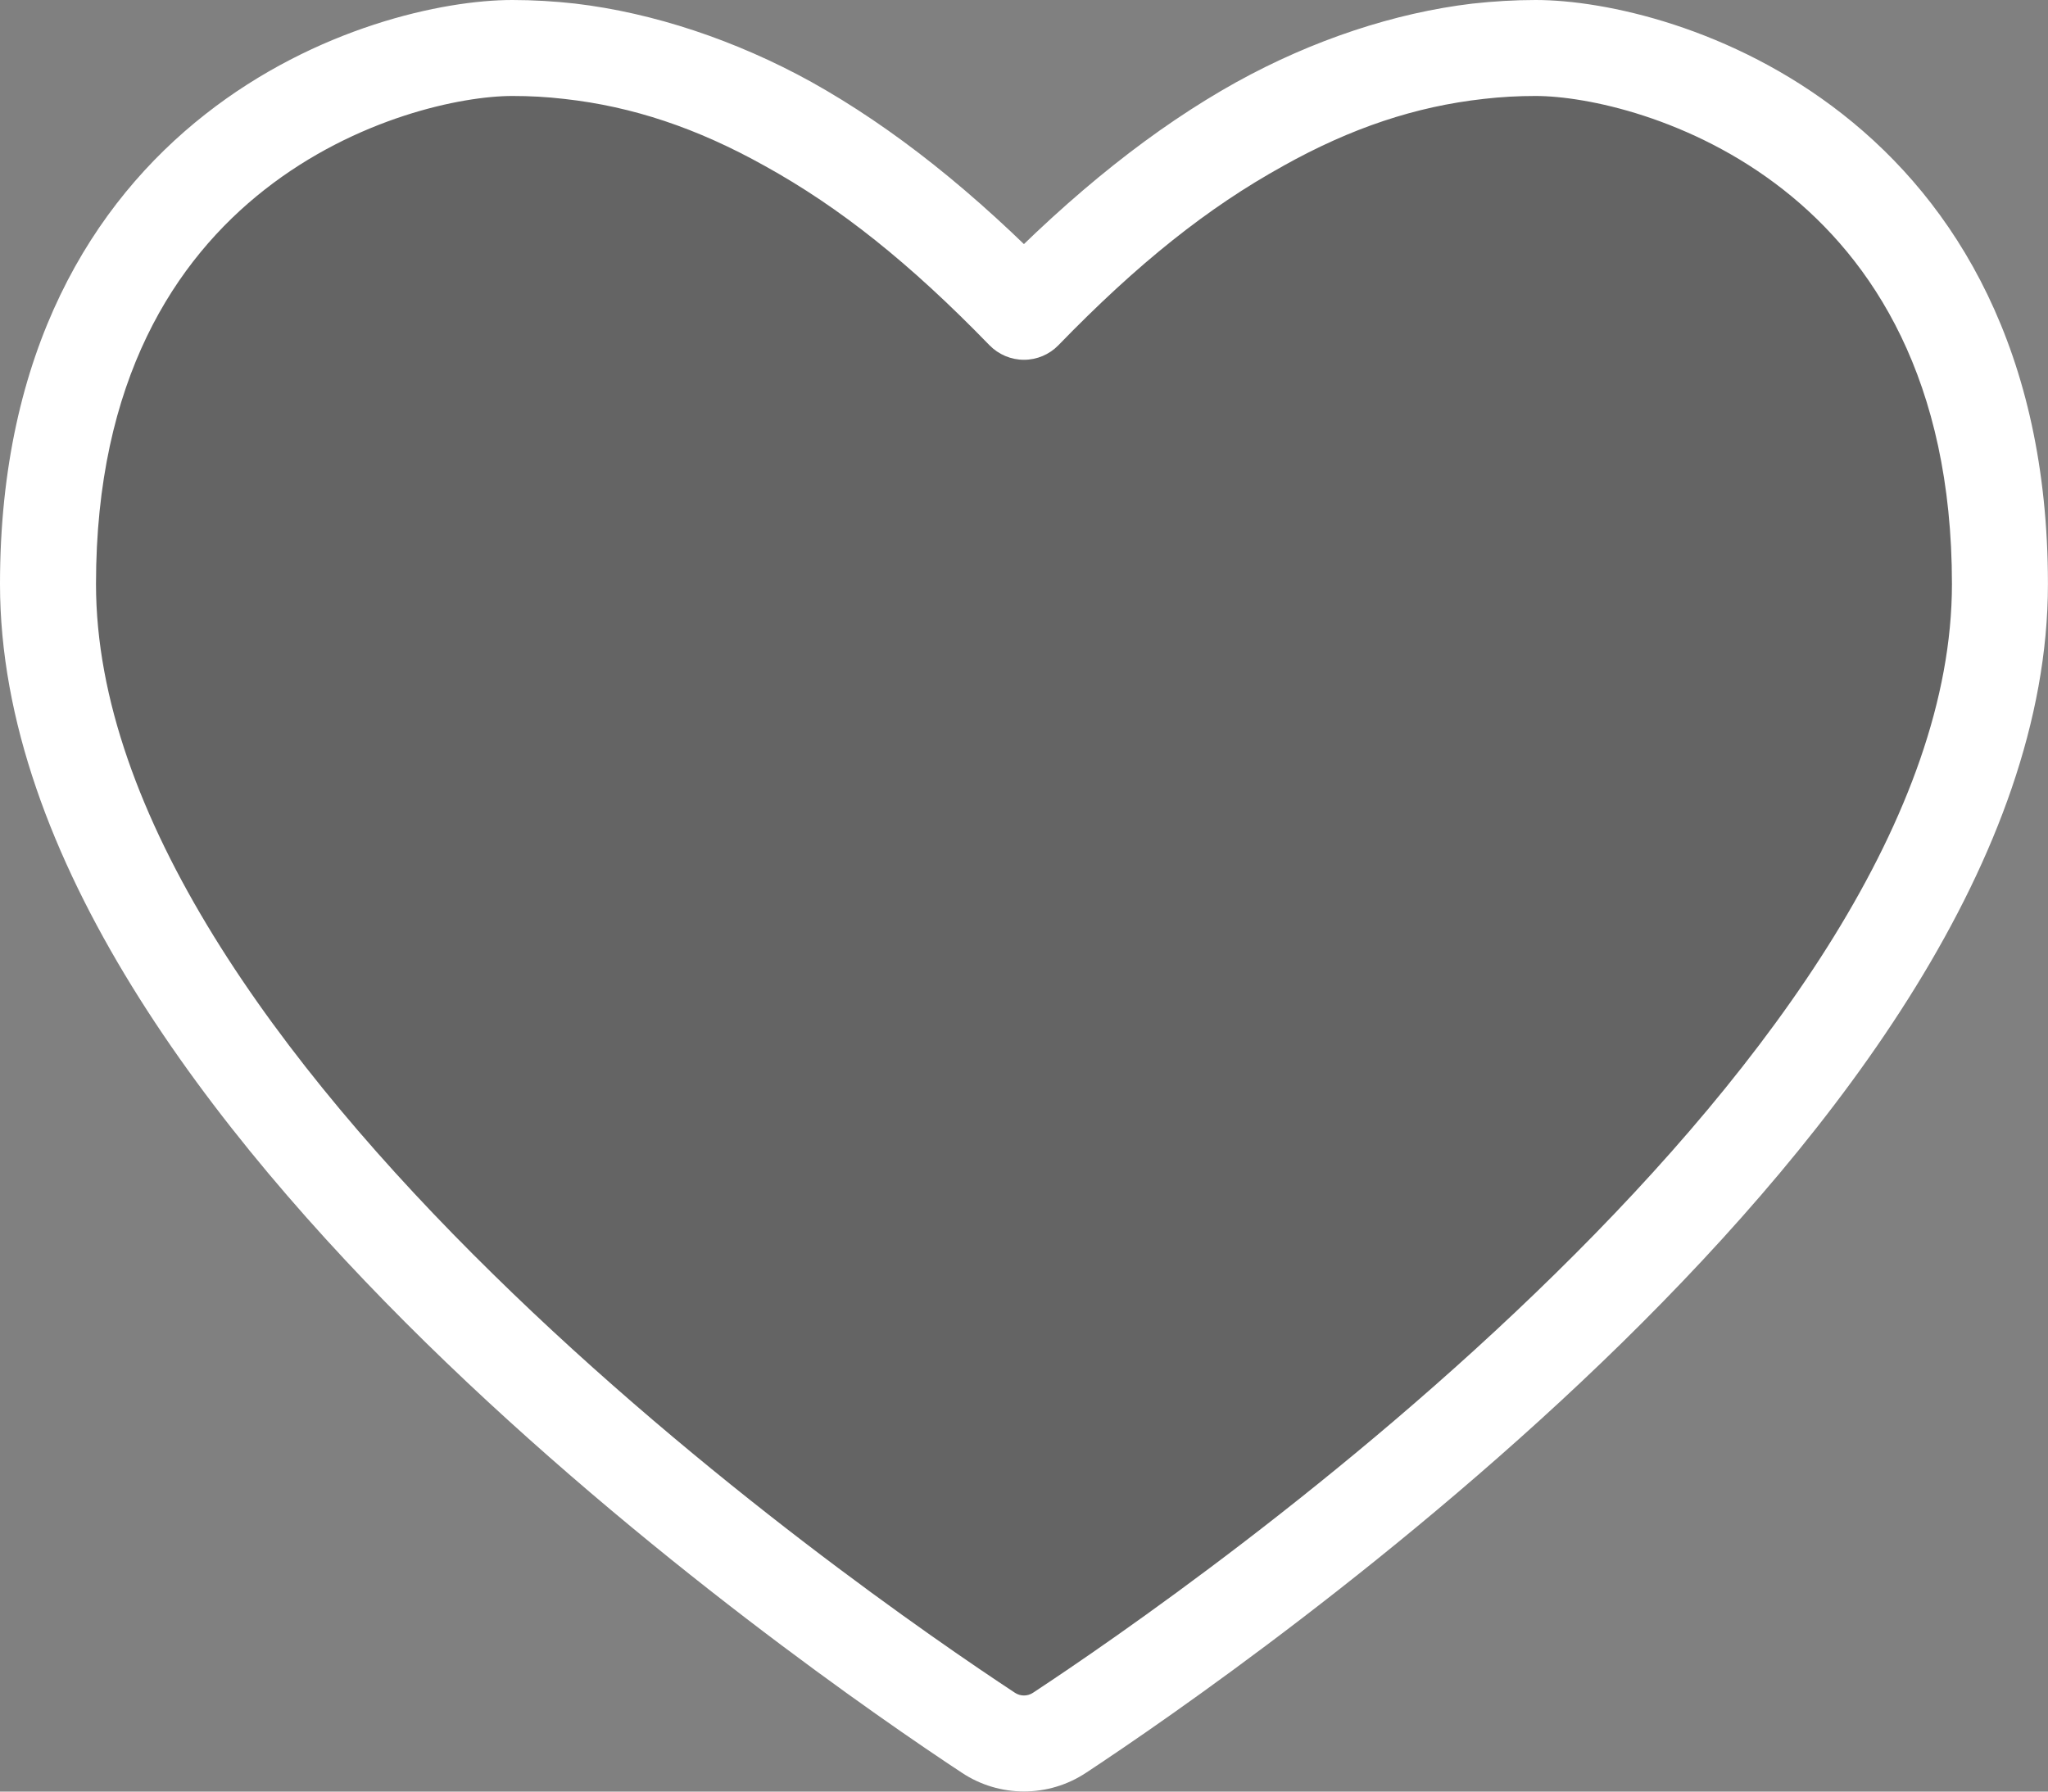 <svg width="32" height="28" viewBox="0 0 32 28" version="1.1" xmlns="http://www.w3.org/2000/svg" xmlns:xlink="http://www.w3.org/1999/xlink">
<rect x="0" y="0" width="32" height="28" fill="#808080" stroke="none"/>
<title>like</title>
<desc>Created using Figma</desc>
<g id="Canvas" transform="translate(-8207 -2837)">
<g id="like">
<g id="Shape">
<use xlink:href="#path0_fill" transform="translate(8207.75 2837.75)" fill="#484848" fill-opacity="0.5"/>
<use xlink:href="#path1_stroke" transform="translate(8207.75 2837.75)" fill="#FFFFFF"/>
</g>
</g>
</g>
<defs>
<path id="path0_fill" d="M 23.243 0C 22.947 0 22.646 0.017 22.345 0.051C 21.205 0.182 20.057 0.564 18.937 1.187C 17.707 1.869 16.527 2.808 15.249 4.123C 13.969 2.807 12.791 1.869 11.562 1.186C 10.442 0.564 9.294 0.182 8.152 0.051C 7.855 0.017 7.555 0 7.256 8.88178e-16C 5.373 0 0 1.539 0 8.378C 0 16.24 12.238 24.712 14.693 26.33C 15.03 26.555 15.469 26.555 15.806 26.33C 18.26 24.712 30.499 16.24 30.499 8.378C 30.499 1.538 25.125 0 23.243 0Z"/>
<path id="path1_stroke" d="M 23.243 0.75C 23.657 0.75 23.993 0.414 23.993 0C 23.993 -0.414 23.657 -0.75 23.243 -0.75L 23.243 0.75ZM 22.345 0.051L 22.261 -0.694L 22.259 -0.694L 22.345 0.051ZM 18.937 1.187L 19.301 1.843L 19.302 1.842L 18.937 1.187ZM 15.249 4.123L 14.711 4.646C 14.853 4.791 15.047 4.873 15.249 4.873C 15.452 4.873 15.646 4.791 15.787 4.646L 15.249 4.123ZM 11.562 1.186L 11.926 0.53L 11.926 0.53L 11.562 1.186ZM 8.152 0.051L 8.237 -0.694L 8.237 -0.694L 8.152 0.051ZM 7.256 8.88178e-16L 7.256 -0.75L 7.256 -0.75L 7.256 8.88178e-16ZM 14.693 26.33L 15.109 25.706L 15.106 25.704L 14.693 26.33ZM 15.806 26.33L 15.393 25.704L 15.39 25.706L 15.806 26.33ZM 23.243 -0.75C 22.829 -0.75 22.493 -0.414 22.493 0C 22.493 0.414 22.829 0.75 23.243 0.75L 23.243 -0.75ZM 23.243 -0.75C 22.926 -0.75 22.583 -0.73 22.261 -0.694L 22.429 0.796C 22.709 0.764 22.968 0.75 23.243 0.75L 23.243 -0.75ZM 22.259 -0.694C 21.043 -0.55 19.755 -0.123 18.572 0.532L 19.302 1.842C 20.359 1.251 21.367 0.914 22.431 0.796L 22.259 -0.694ZM 18.573 0.531C 17.29 1.245 16.024 2.252 14.711 3.6L 15.787 4.646C 17.03 3.364 18.124 2.493 19.301 1.843L 18.573 0.531ZM 15.787 3.6C 14.472 2.251 13.208 1.246 11.926 0.53L 11.198 1.842C 12.374 2.492 13.466 3.363 14.711 4.646L 15.787 3.6ZM 11.926 0.53C 10.744 -0.123 9.456 -0.55 8.237 -0.694L 8.067 0.796C 9.132 0.914 10.14 1.251 11.198 1.842L 11.926 0.53ZM 8.237 -0.694C 7.918 -0.73 7.577 -0.75 7.256 -0.75L 7.256 0.75C 7.534 0.75 7.791 0.764 8.067 0.796L 8.237 -0.694ZM 7.256 -0.75C 6.165 -0.75 4.183 -0.32 2.459 1.035C 0.696 2.419 -0.75 4.732 -0.75 8.378L 0.75 8.378C 0.75 5.185 1.99 3.309 3.385 2.214C 4.818 1.089 6.464 0.75 7.256 0.75L 7.256 -0.75ZM -0.75 8.378C -0.75 12.647 2.532 16.925 5.901 20.231C 9.316 23.578 13.047 26.143 14.28 26.956L 15.106 25.704C 13.884 24.899 10.269 22.419 6.951 19.16C 3.587 15.86 0.75 11.971 0.75 8.378L -0.75 8.378ZM 14.277 26.954C 14.866 27.346 15.633 27.346 16.222 26.954L 15.39 25.706C 15.305 25.762 15.194 25.762 15.109 25.706L 14.277 26.954ZM 16.219 26.956C 17.452 26.143 21.183 23.578 24.598 20.231C 27.967 16.925 31.249 12.647 31.249 8.378L 29.749 8.378C 29.749 11.971 26.911 15.86 23.547 19.16C 20.23 22.419 16.614 24.899 15.393 25.704L 16.219 26.956ZM 31.249 8.378C 31.249 4.732 29.803 2.418 28.04 1.034C 26.315 -0.32 24.334 -0.75 23.243 -0.75L 23.243 0.75C 24.035 0.75 25.681 1.089 27.114 2.214C 28.508 3.309 29.749 5.184 29.749 8.378L 31.249 8.378Z"/>
</defs>
</svg>
